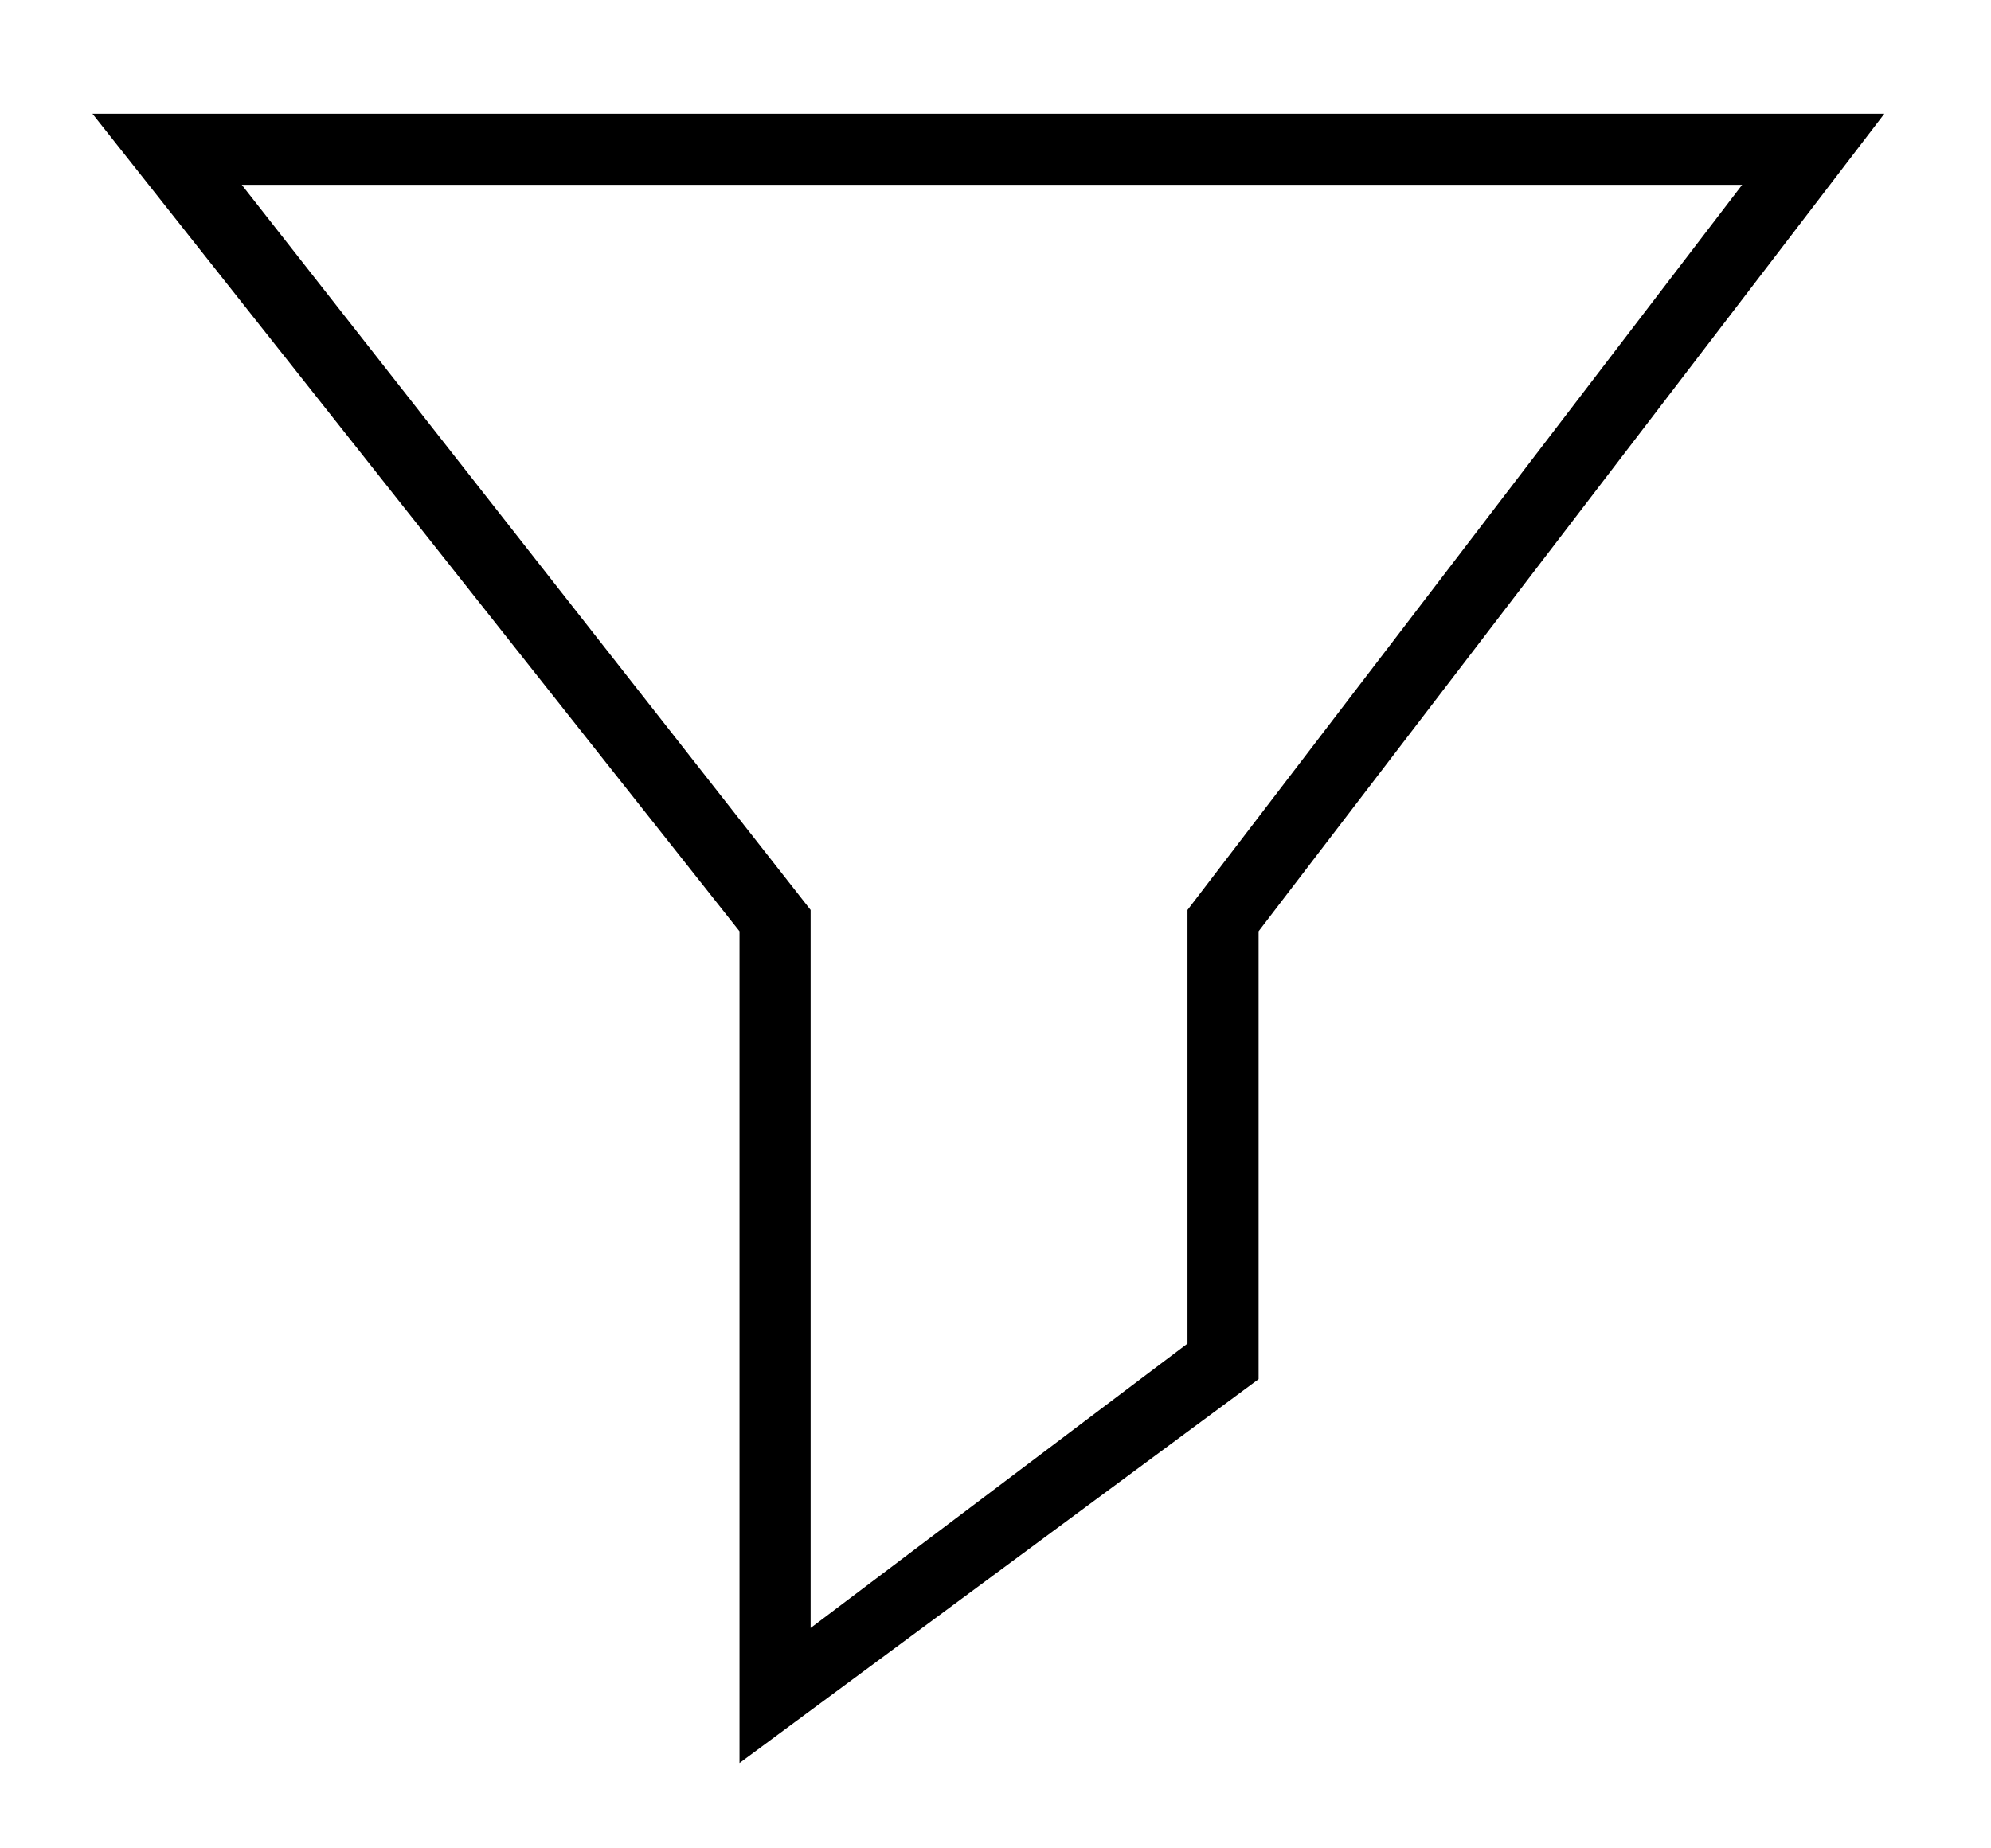 <?xml version="1.0" encoding="utf-8"?>
<!-- Generator: Adobe Illustrator 21.1.0, SVG Export Plug-In . SVG Version: 6.00 Build 0)  -->
<svg version="1.1" id="Ebene_1" xmlns="http://www.w3.org/2000/svg" xmlns:xlink="http://www.w3.org/1999/xlink" x="0px" y="0px"
	 viewBox="0 0 28 26" style="enable-background:new 0 0 28 26;" xml:space="preserve">
<path class="st0" d="M10.4,24.8V13.1L1.3,1.6h25.2l-8.8,11.5v6.3L10.4,24.8z M3.4,2.6l8,10.2v10.1l5.3-4v-6.1l7.8-10.2H3.4z"/>
</svg>
